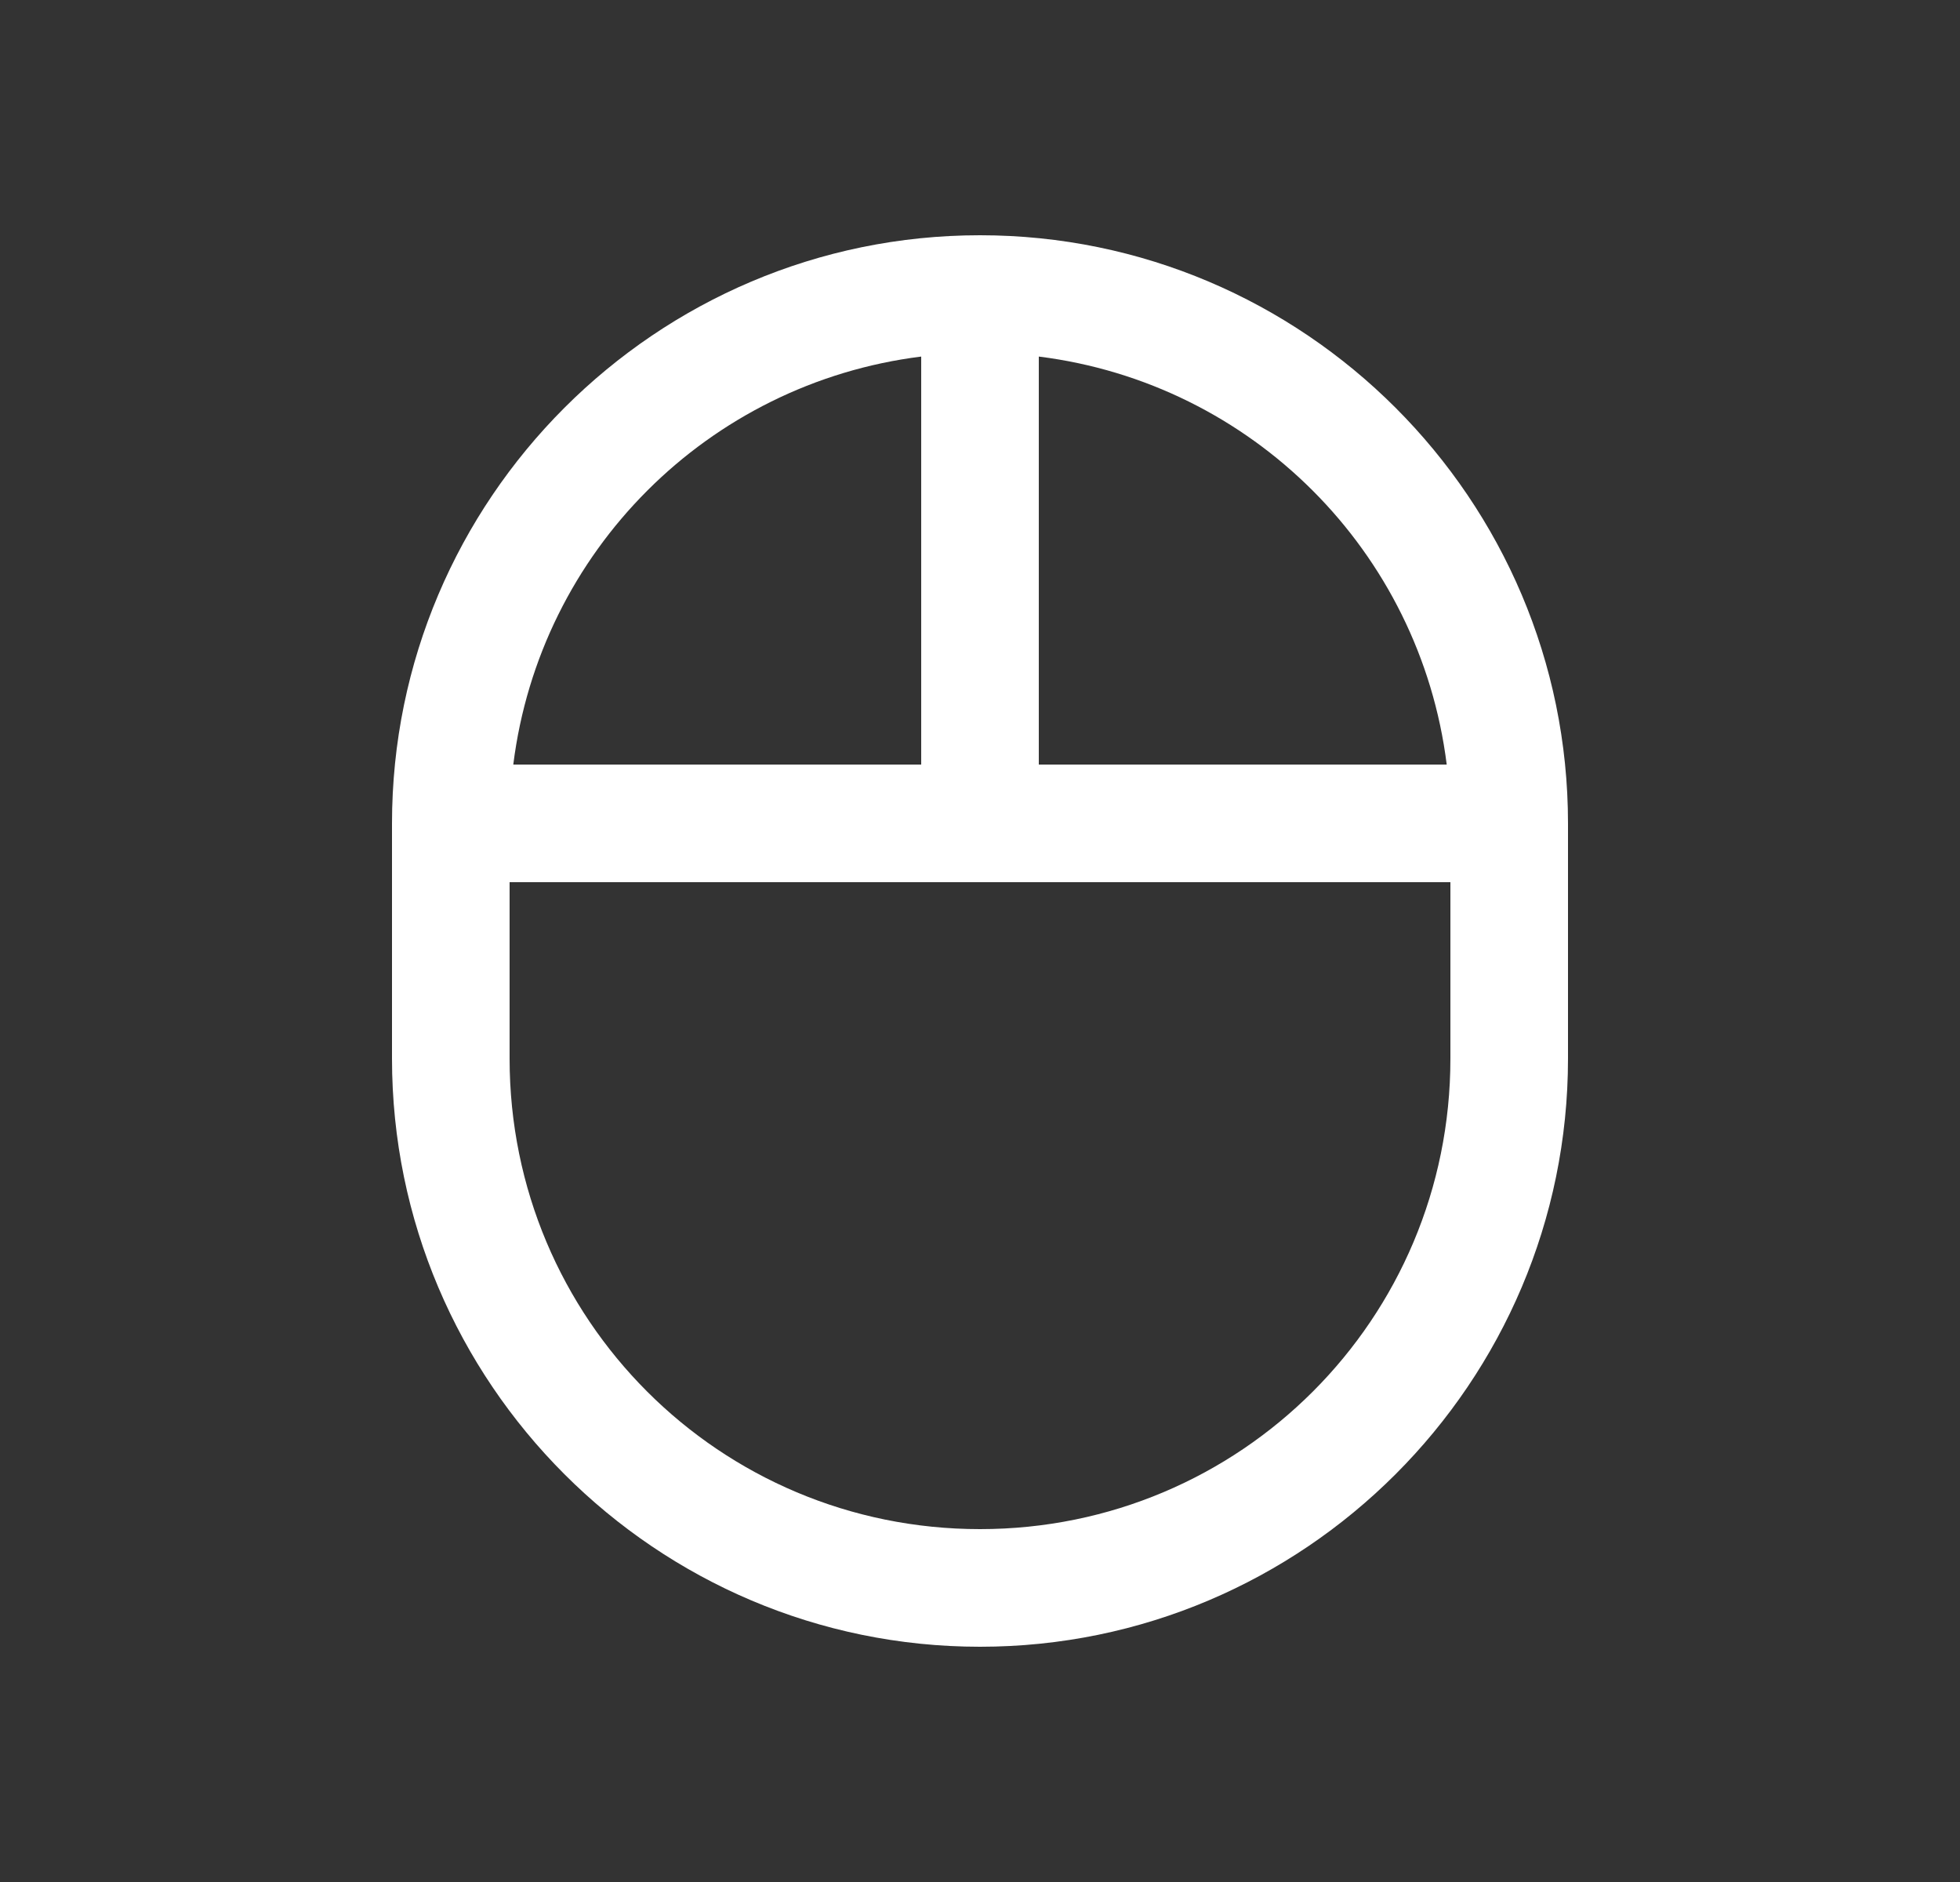 <svg width="25" height="24" viewBox="0 0 25 24" fill="none" xmlns="http://www.w3.org/2000/svg">
<rect x="0" y="0" width="25" height="24" fill="#333333" stroke="none"/>
<path d="M12.5 3C8.366 3 5 6.366 5 10.5V13.5C5 17.634 8.366 21 12.5 21C16.634 21 20 17.634 20 13.5V10.5C20 6.366 16.634 3 12.5 3ZM11.75 4.547V9.75H6.547C6.887 7.031 9.031 4.887 11.75 4.547ZM13.25 4.547C15.969 4.887 18.113 7.031 18.453 9.75H13.25V4.547ZM6.5 11.25H18.5V13.5C18.5 16.822 15.822 19.5 12.5 19.5C9.178 19.5 6.5 16.822 6.5 13.5V11.25Z" fill="white"/>
</svg>

